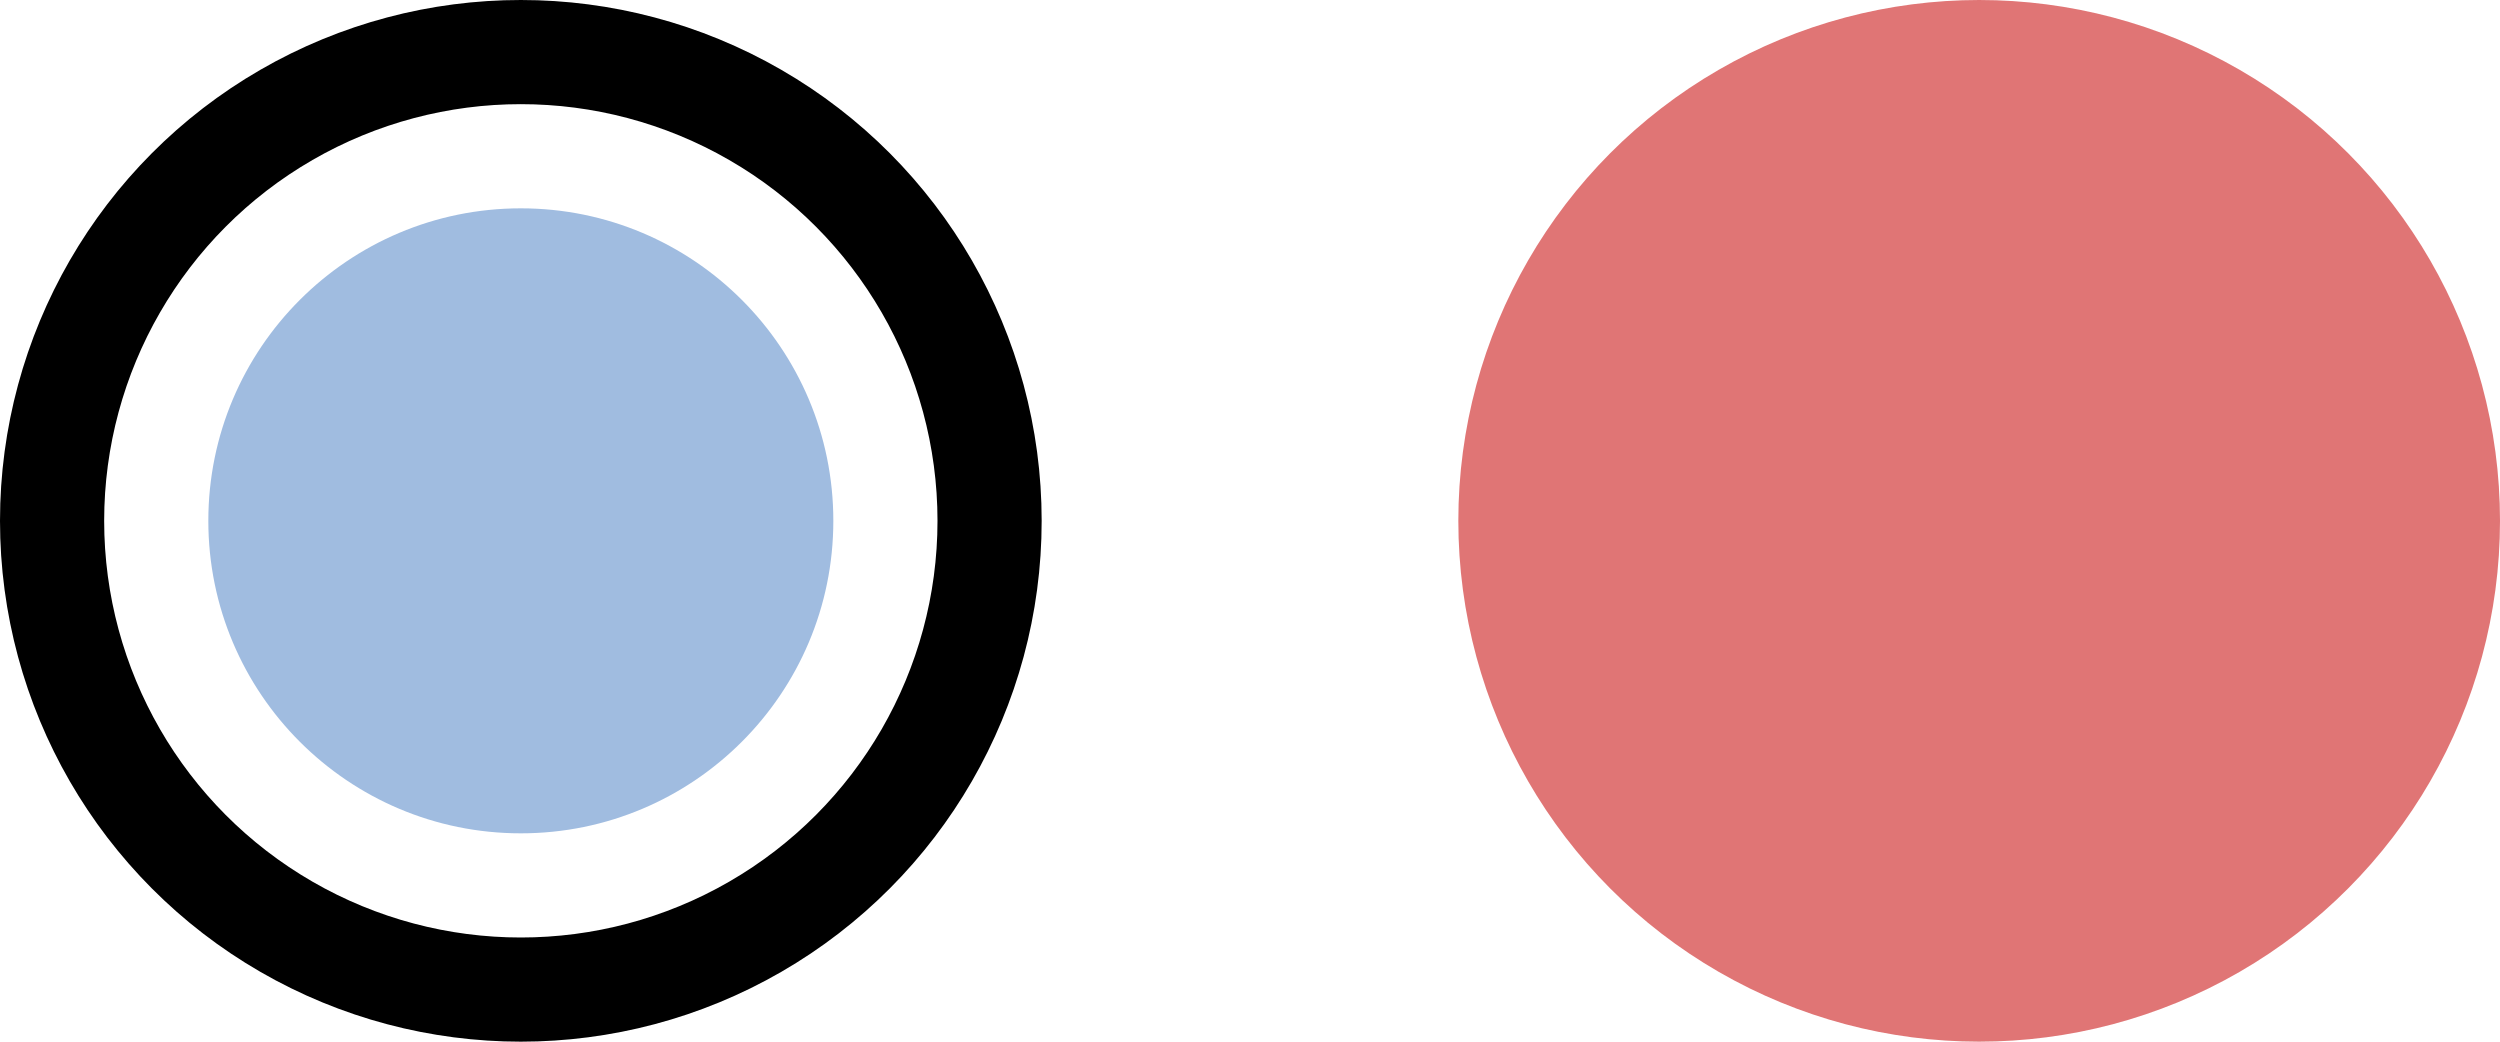 <svg width="48" height="20" viewBox="0 0 48 20" fill="none" xmlns="http://www.w3.org/2000/svg">
<circle cx="10" cy="10" r="6" fill="#A0BCE0"/>
<circle cx="10" cy="10" r="9" stroke="black" stroke-width="2"/>
<circle cx="38" cy="10" r="10" fill="#E07575"/>
</svg>